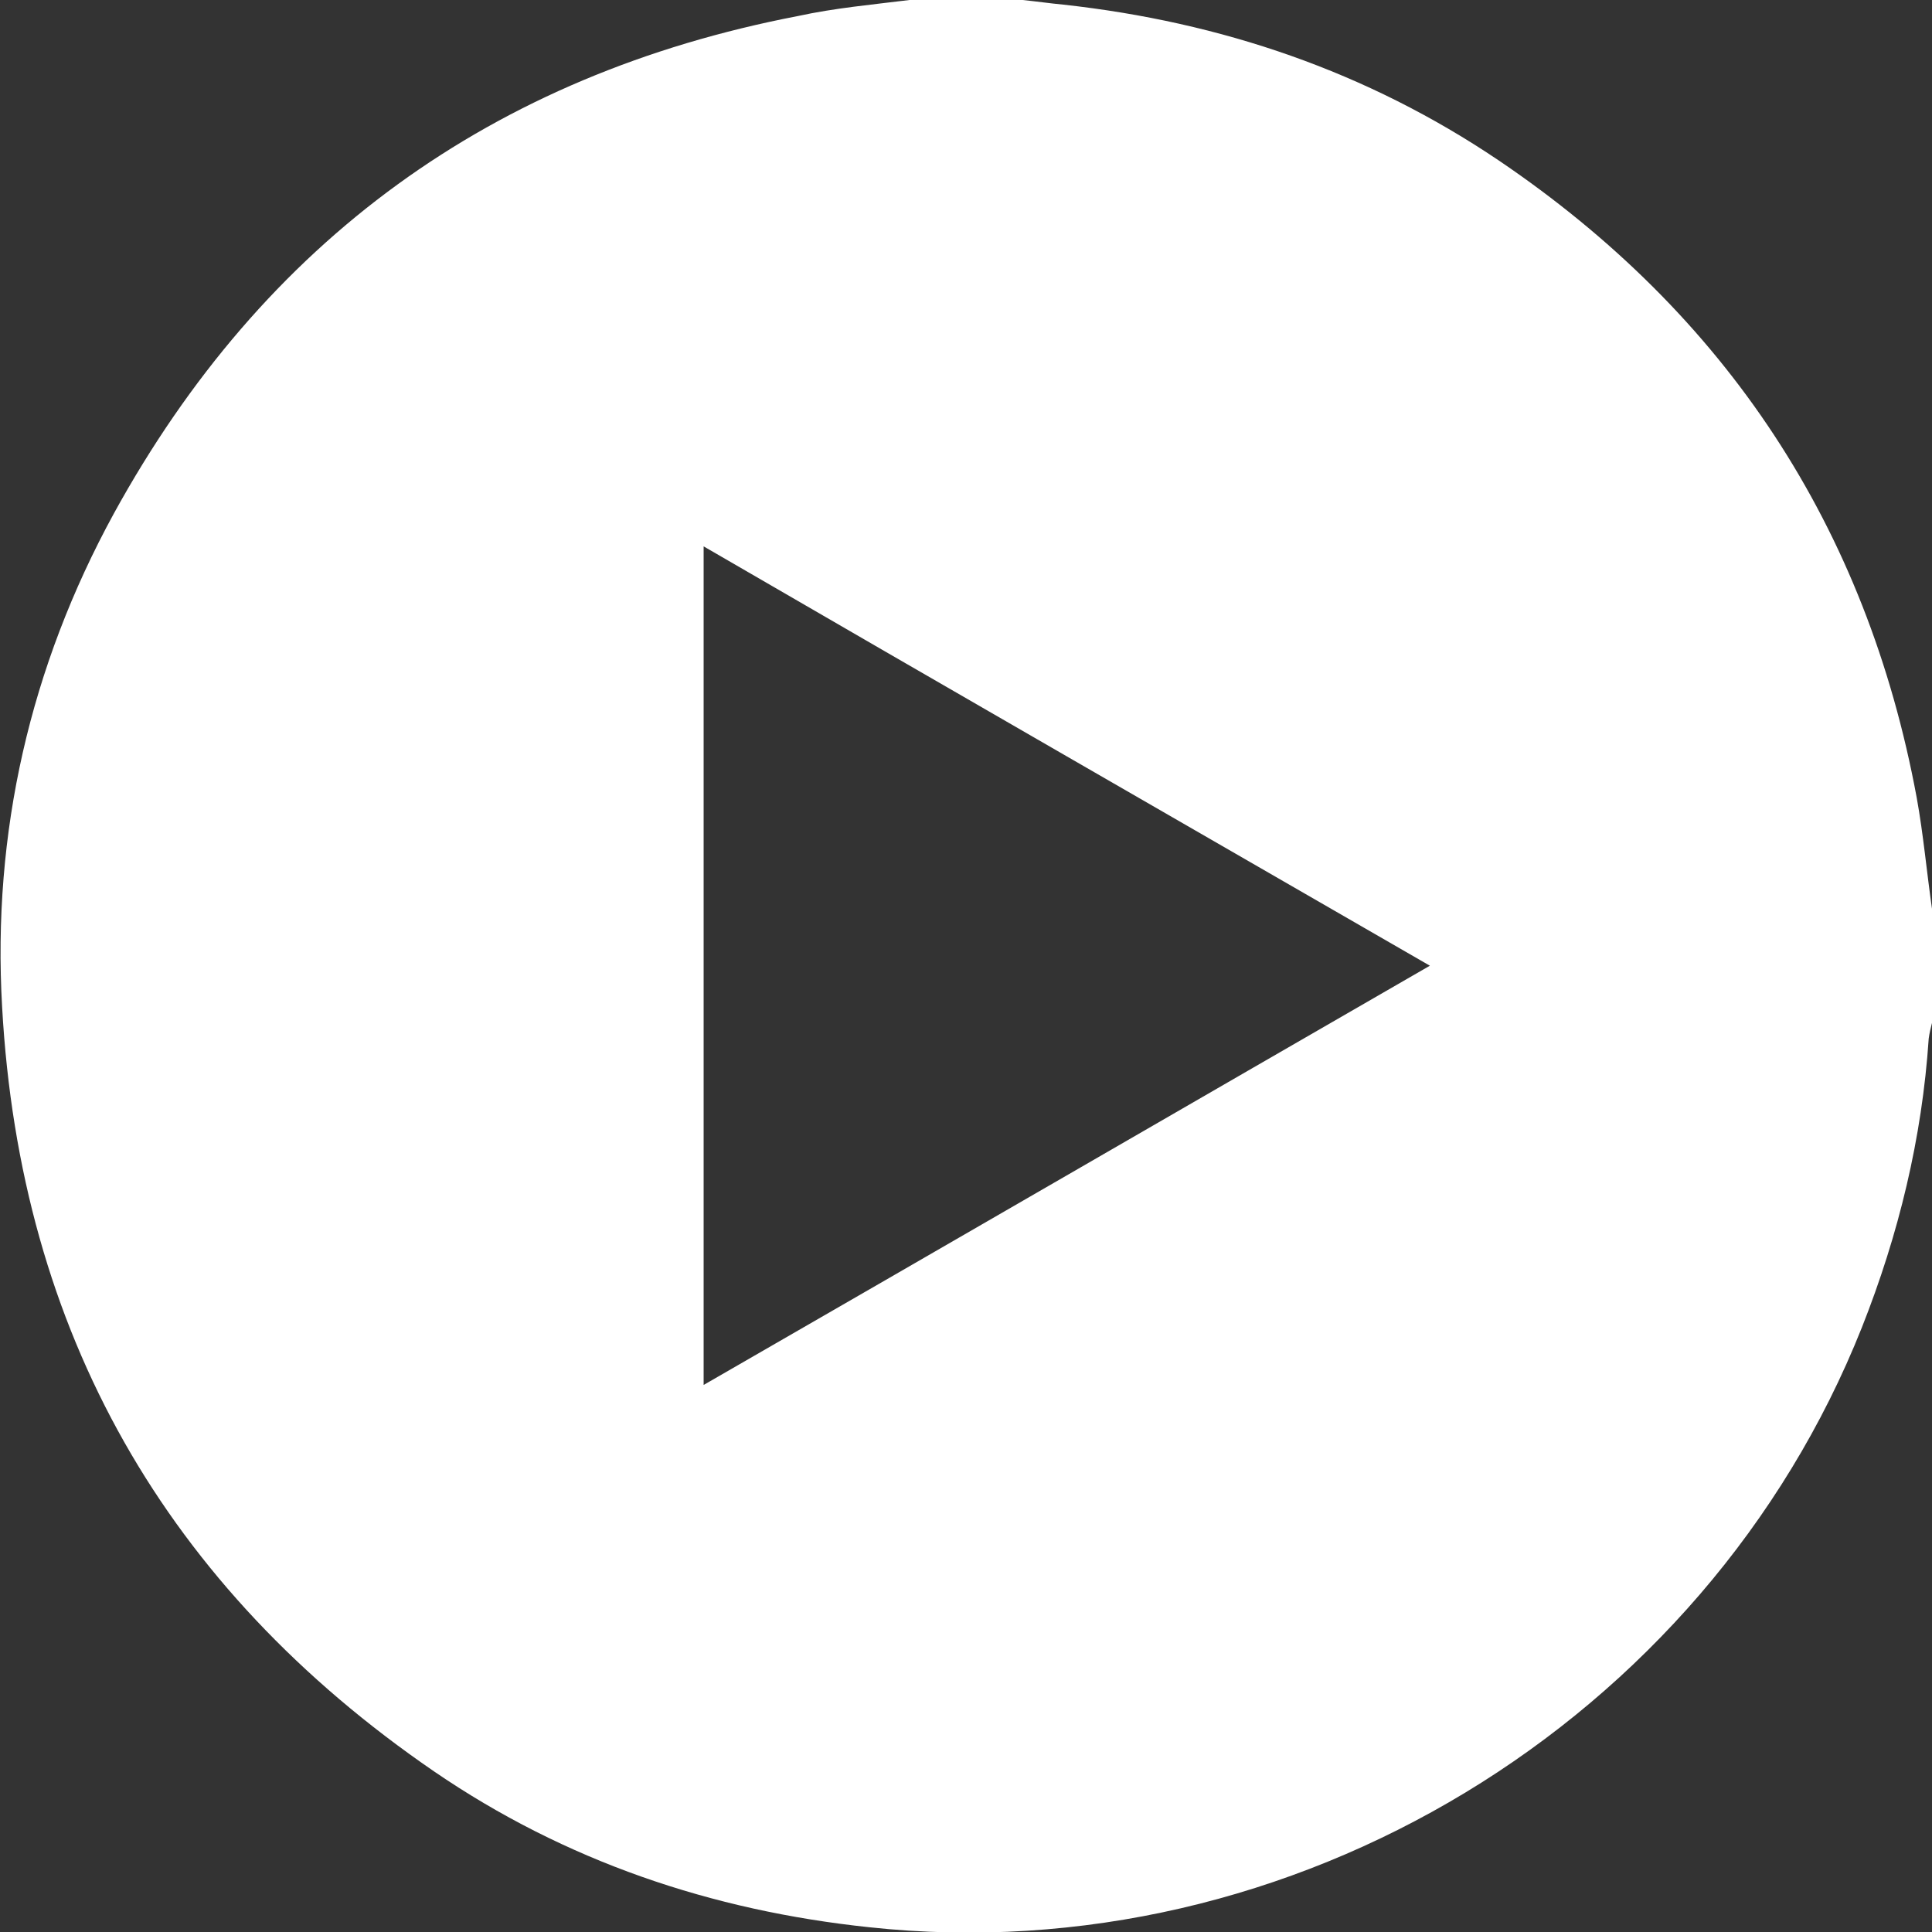 <svg width="20" height="20" viewBox="0 0 20 20" fill="none" xmlns="http://www.w3.org/2000/svg">
<rect x="0" y="0" width="20" height="20" fill="#333333" stroke="none"/>
<path d="M9.416 0C9.804 0 10.198 0 10.586 0C10.724 0.014 10.87 0.035 11.008 0.048C12.642 0.228 14.151 0.741 15.515 1.661C17.869 3.254 19.323 5.455 19.842 8.259C19.911 8.64 19.945 9.027 20.001 9.415C20.001 9.803 20.001 10.197 20.001 10.585C19.987 10.64 19.973 10.696 19.966 10.751C19.897 11.783 19.655 12.78 19.274 13.742C17.647 17.833 13.376 20.422 9.001 19.951C7.367 19.779 5.851 19.266 4.494 18.338C1.718 16.435 0.209 13.79 0.022 10.426C-0.082 8.619 0.312 6.902 1.178 5.317C2.729 2.492 5.096 0.775 8.26 0.166C8.641 0.083 9.028 0.048 9.416 0ZM7.284 5.656C7.284 8.564 7.284 11.437 7.284 14.337C9.797 12.89 12.282 11.45 14.802 9.997C12.282 8.543 9.79 7.11 7.284 5.656Z" fill="white"/>
</svg>
